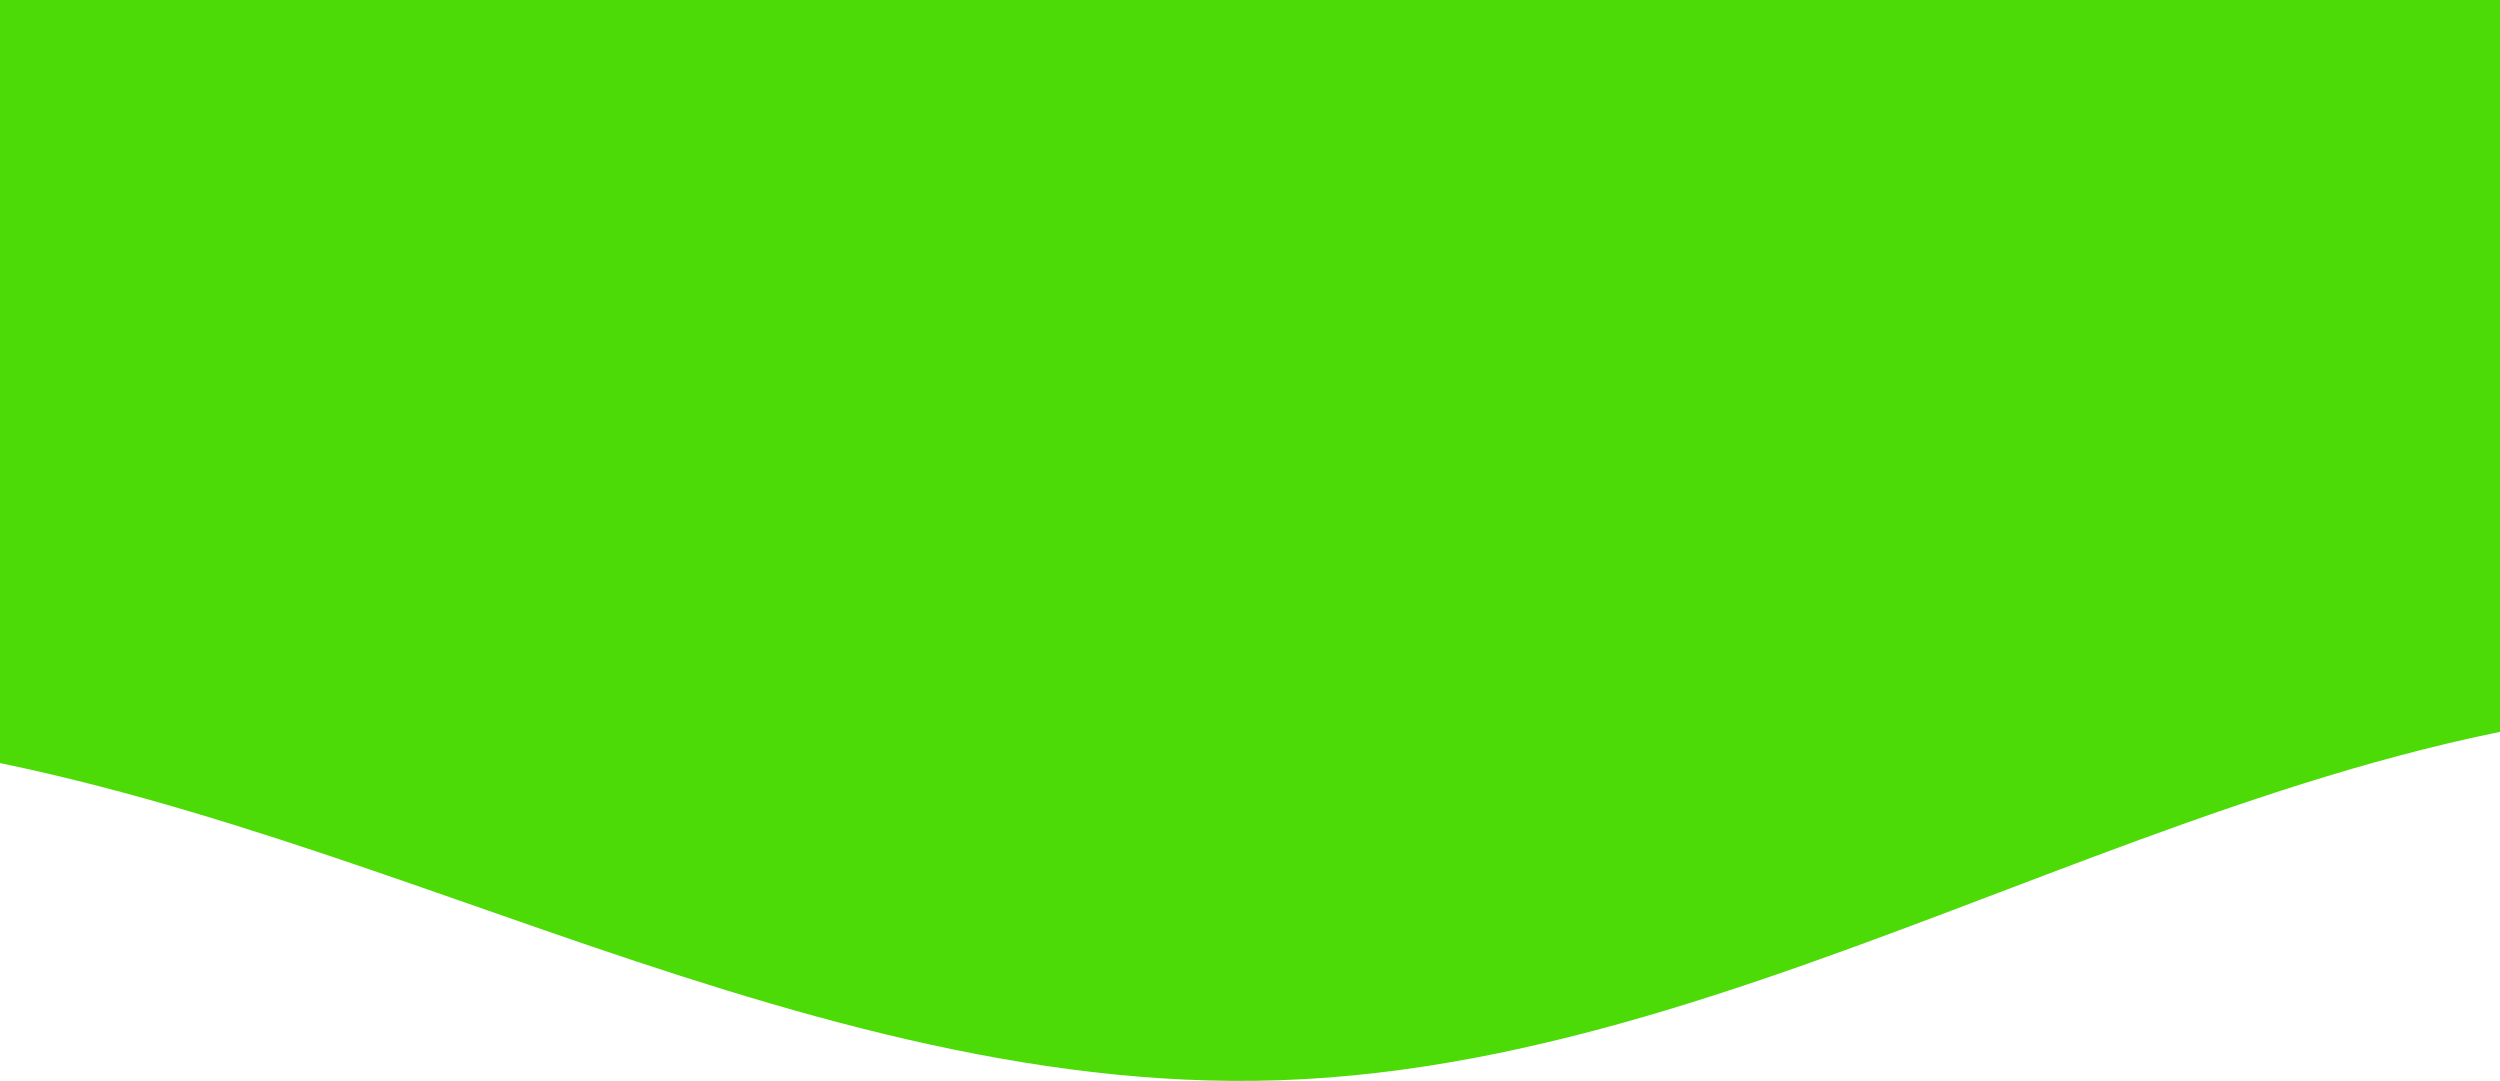 <svg width="377" height="163" viewBox="0 0 377 163" fill="none" xmlns="http://www.w3.org/2000/svg">
<g style="mix-blend-mode:multiply">
<path d="M-132.313 142.099C-104.876 115.873 -64.4 107.654 -26.786 111.035C10.828 114.416 46.681 128.007 82.404 140.383C118.127 152.759 155.075 164.163 192.817 162.905C272.507 160.249 344.242 101.829 423.833 106.637C458.253 108.716 490.887 122.628 524.966 127.936C559.046 133.243 598.753 127.369 619 99.156L619 6.10352e-05L-135 -4.88162e-06L-132.313 142.099Z" fill="#4CDB06"/>
</g>
</svg>

